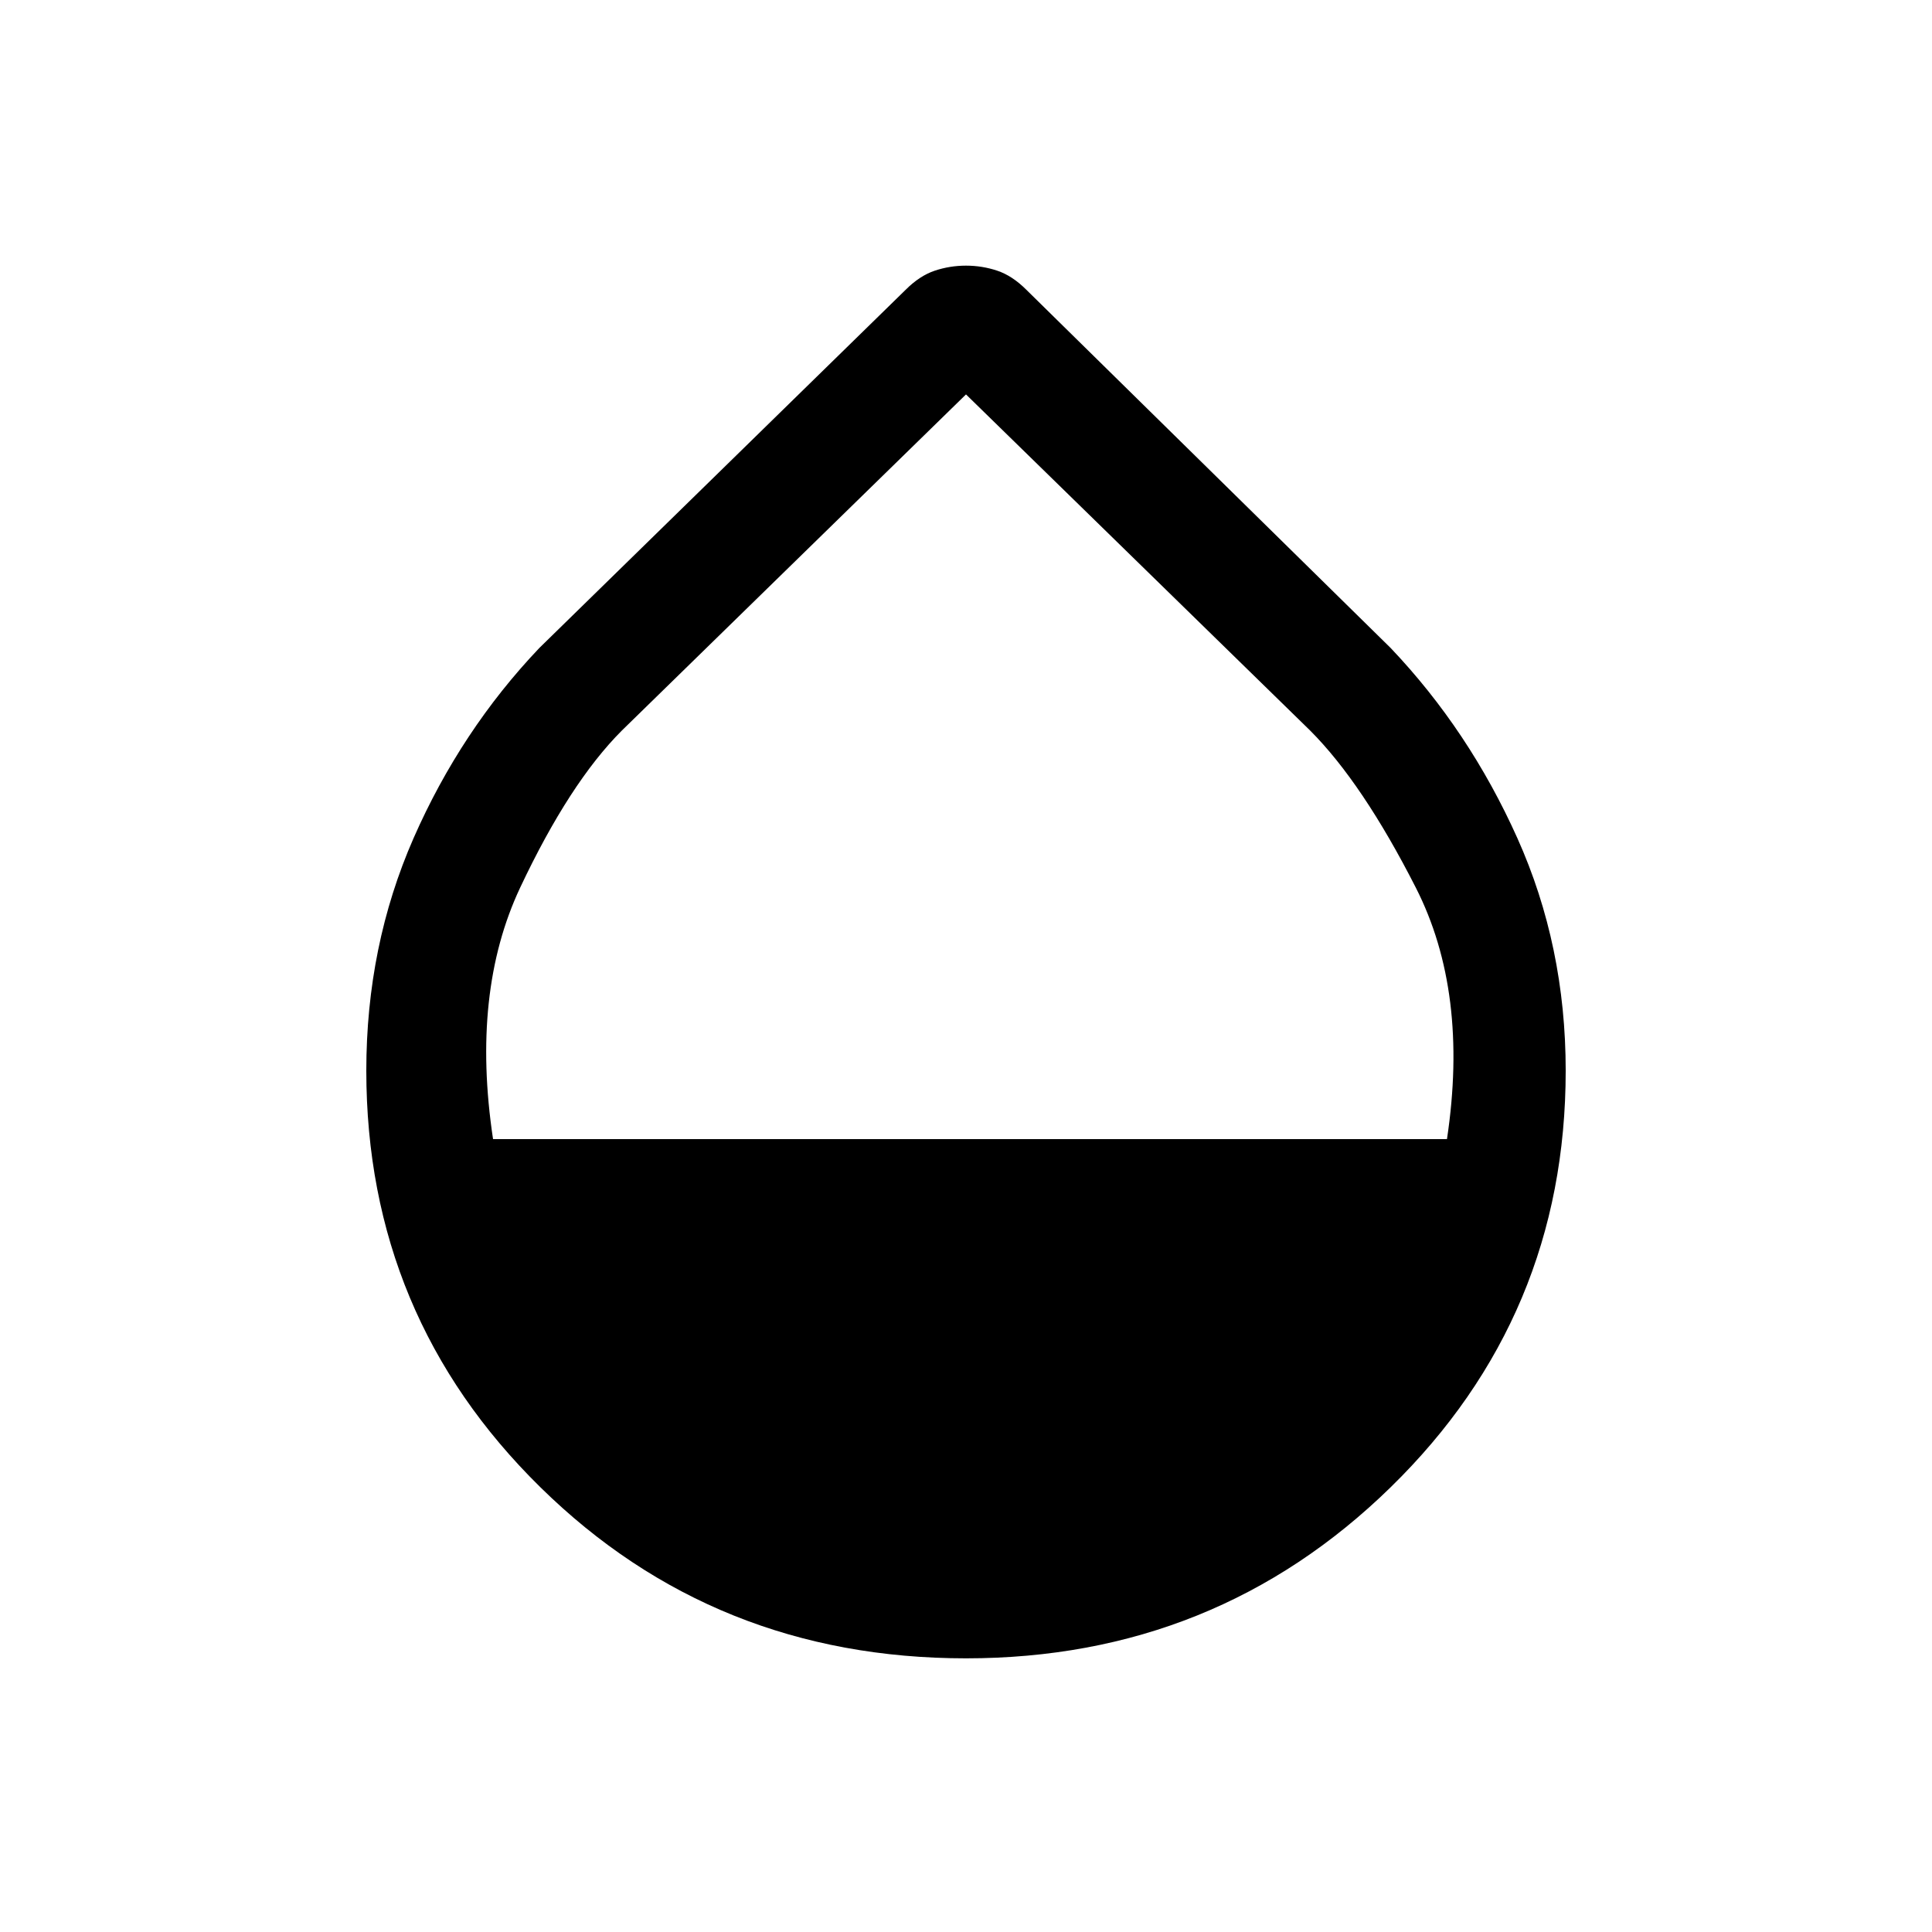 <svg xmlns="http://www.w3.org/2000/svg" height="20" width="20"><path d="M10 17.167Q7.396 17.167 5.594 15.396Q3.792 13.625 3.792 11.083Q3.792 9.792 4.281 8.677Q4.771 7.562 5.583 6.708L9.375 3Q9.521 2.854 9.677 2.802Q9.833 2.75 10 2.75Q10.167 2.75 10.323 2.802Q10.479 2.854 10.625 3L14.396 6.708Q15.208 7.562 15.708 8.677Q16.208 9.792 16.208 11.083Q16.208 13.625 14.396 15.396Q12.583 17.167 10 17.167ZM5.104 11.792H14.979Q15.208 10.271 14.656 9.188Q14.104 8.104 13.562 7.562L10 4.083L6.438 7.562Q5.896 8.104 5.385 9.188Q4.875 10.271 5.104 11.792Z"/></svg>